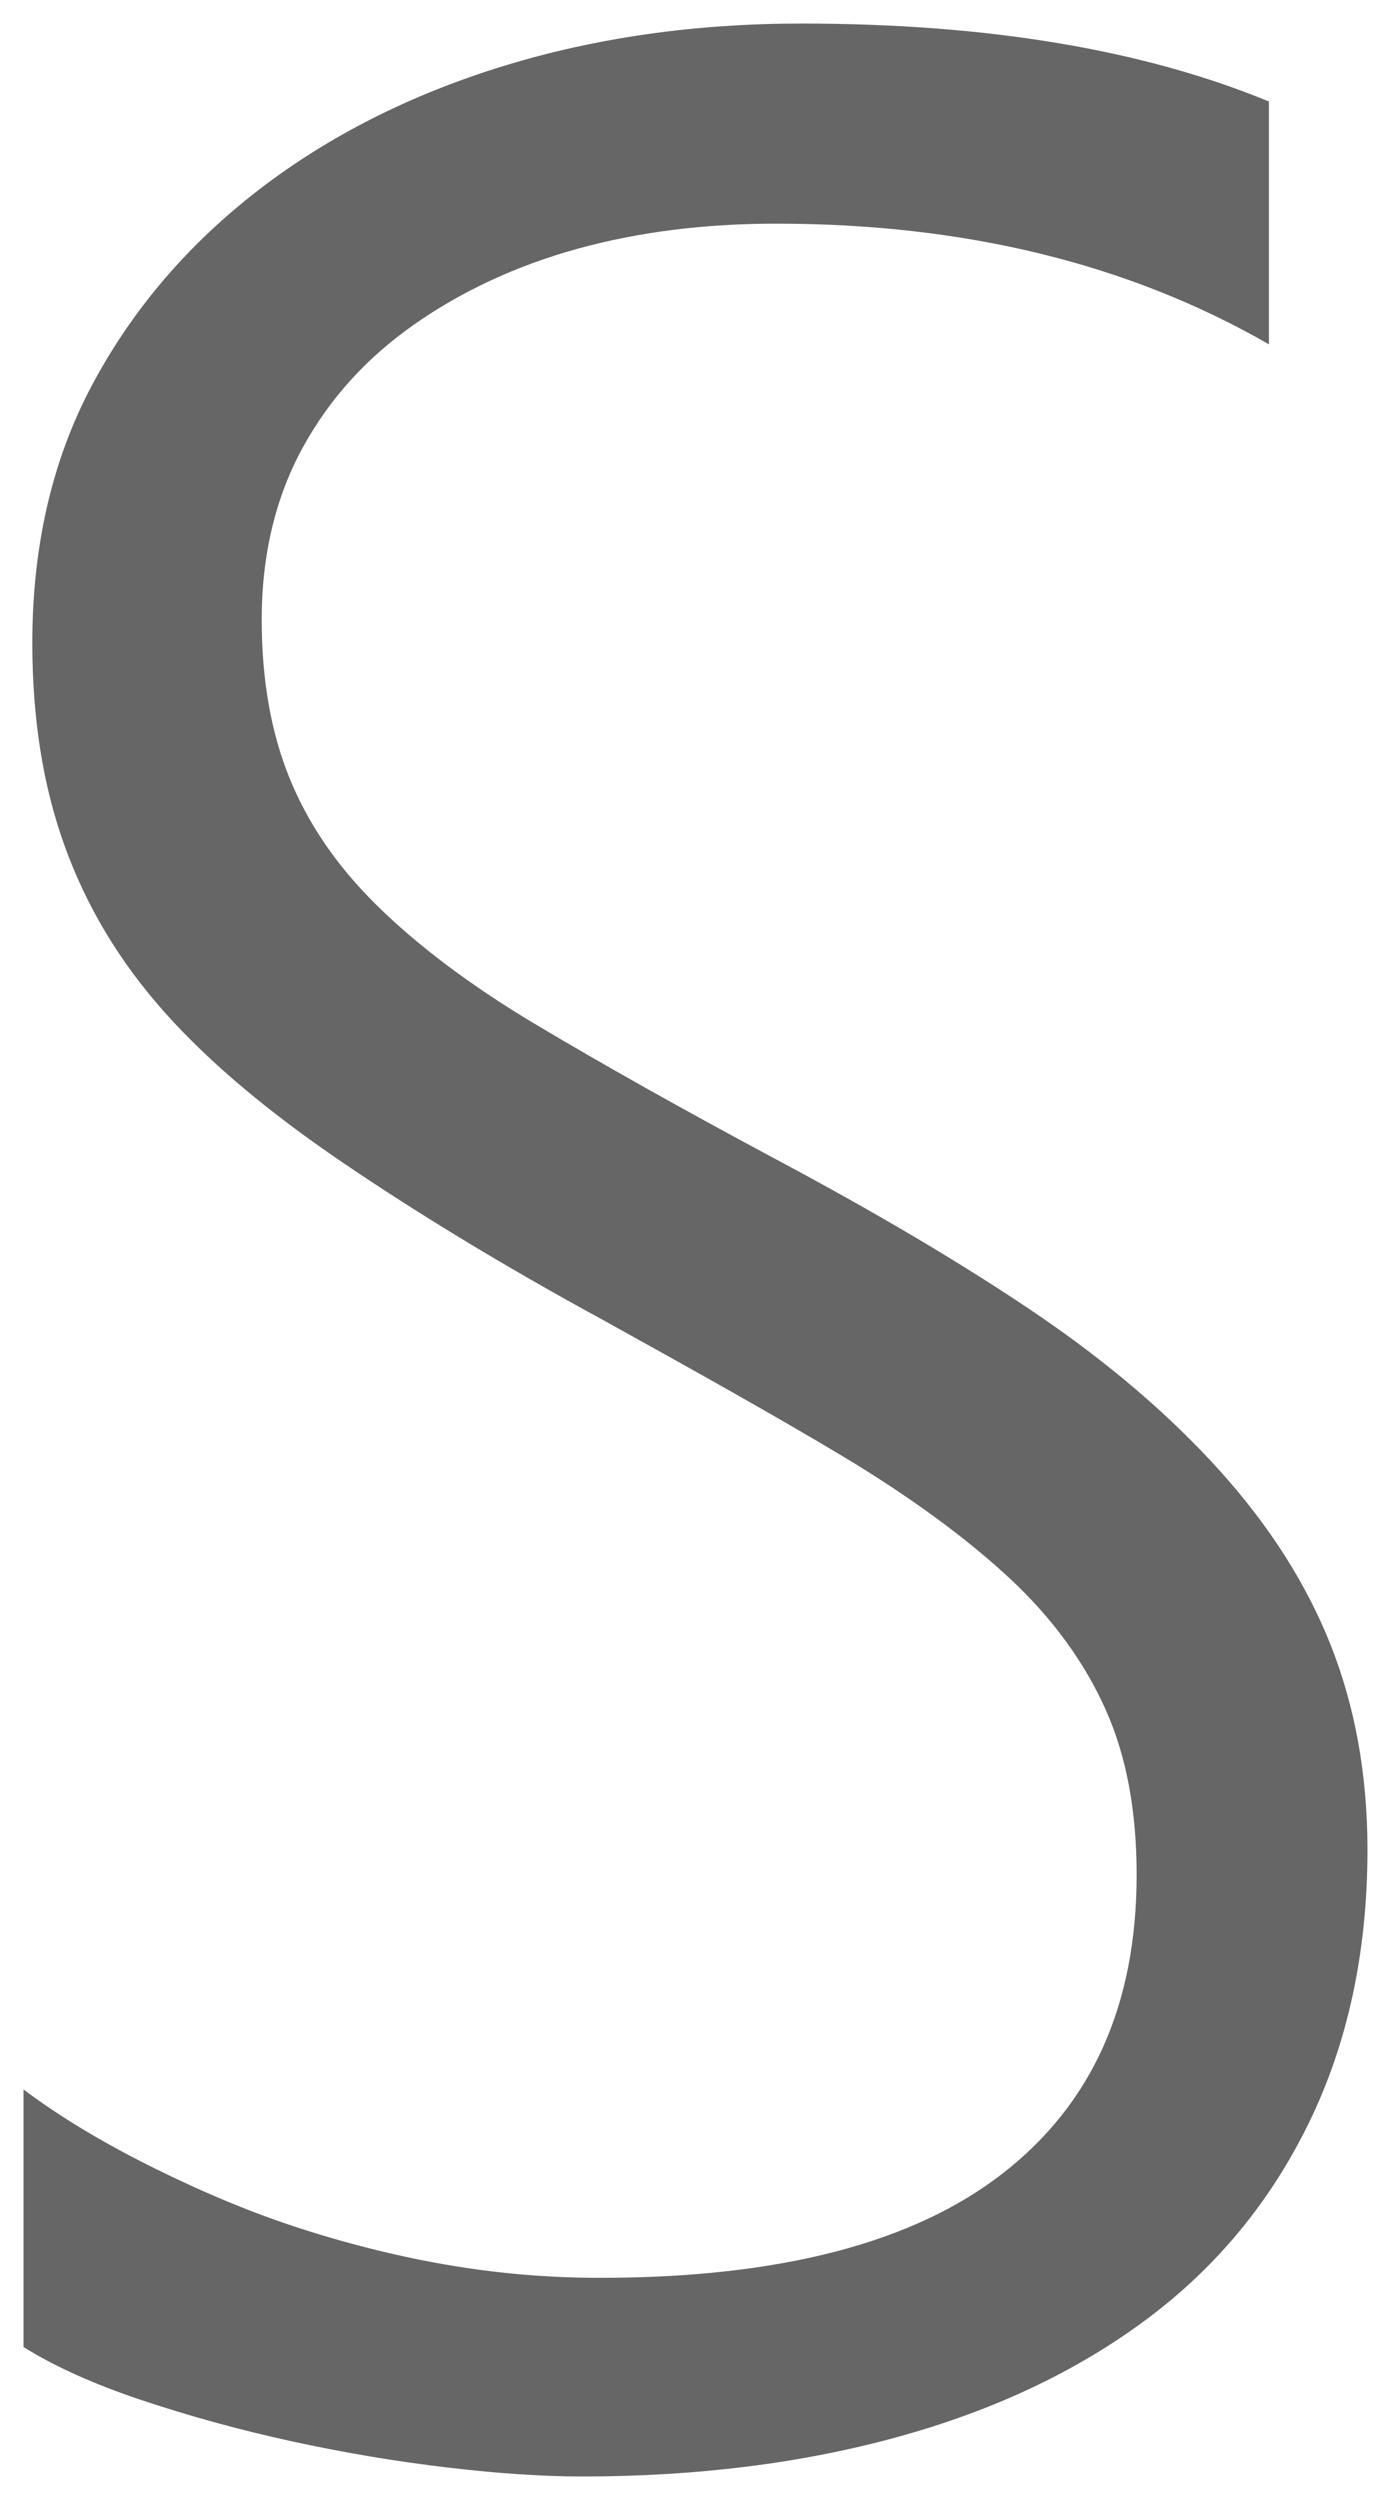 <svg version="1.1" width="29.562" height="53.094" viewBox="0.313 0.25 29.562 53.094" xmlns="http://www.w3.org/2000/svg" xmlns:xlink="http://www.w3.org/1999/xlink">
  <!-- Exported by Scratch - http://scratch.mit.edu/ -->
  <g id="ID0.42904101498425007">
    <g id="layer1">
      <path id="path3404" fill="#666666" stroke="none" d="M 17.344 0.75 C 15.094 0.75 12.98 1.047 11 1.656 C 9.02 2.266 7.289 3.145 5.813 4.281 C 4.336 5.418 3.148 6.789 2.281 8.406 C 1.414 10.023 1 11.867 1 13.906 C 1 15.523 1.23 16.953 1.688 18.219 C 2.145 19.484 2.84 20.66 3.813 21.75 C 4.785 22.84 6.059 23.895 7.594 24.938 C 9.129 25.98 10.969 27.109 13.125 28.281 C 15.07 29.359 16.758 30.301 18.188 31.156 C 19.617 32.012 20.812 32.883 21.75 33.75 C 22.687 34.617 23.367 35.566 23.813 36.563 C 24.258 37.559 24.469 38.727 24.469 40.063 C 24.469 42.828 23.523 44.93 21.625 46.406 C 19.727 47.883 16.883 48.625 13.063 48.625 C 12.078 48.625 11.047 48.551 9.969 48.375 C 8.891 48.199 7.816 47.934 6.75 47.594 C 5.684 47.254 4.645 46.816 3.625 46.313 C 2.605 45.809 1.656 45.258 0.813 44.625 L 0.813 50.094 C 1.445 50.492 2.293 50.879 3.313 51.219 C 4.332 51.559 5.375 51.848 6.5 52.094 C 7.625 52.34 8.742 52.527 9.844 52.656 C 10.945 52.786 11.891 52.844 12.688 52.844 C 15.125 52.844 17.367 52.563 19.406 52 C 21.445 51.438 23.211 50.602 24.688 49.5 C 26.164 48.398 27.305 47.019 28.125 45.344 C 28.945 43.668 29.375 41.734 29.375 39.531 C 29.375 37.938 29.109 36.488 28.594 35.188 C 28.078 33.887 27.293 32.66 26.25 31.5 C 25.207 30.34 23.914 29.223 22.344 28.156 C 20.773 27.09 18.922 26 16.813 24.875 C 14.797 23.797 13.082 22.832 11.688 22 C 10.293 21.168 9.168 20.313 8.313 19.469 C 7.457 18.625 6.855 17.73 6.469 16.781 C 6.082 15.832 5.875 14.719 5.875 13.406 C 5.875 12.023 6.176 10.793 6.75 9.75 C 7.324 8.707 8.098 7.859 9.094 7.156 C 10.09 6.453 11.27 5.895 12.594 5.531 C 13.918 5.168 15.312 5 16.813 5 C 20.82 5 24.305 5.852 27.281 7.563 L 27.281 2.406 C 24.609 1.305 21.305 0.75 17.344 0.75 Z " stroke-width="1"/>
    </g>
  </g>
</svg>